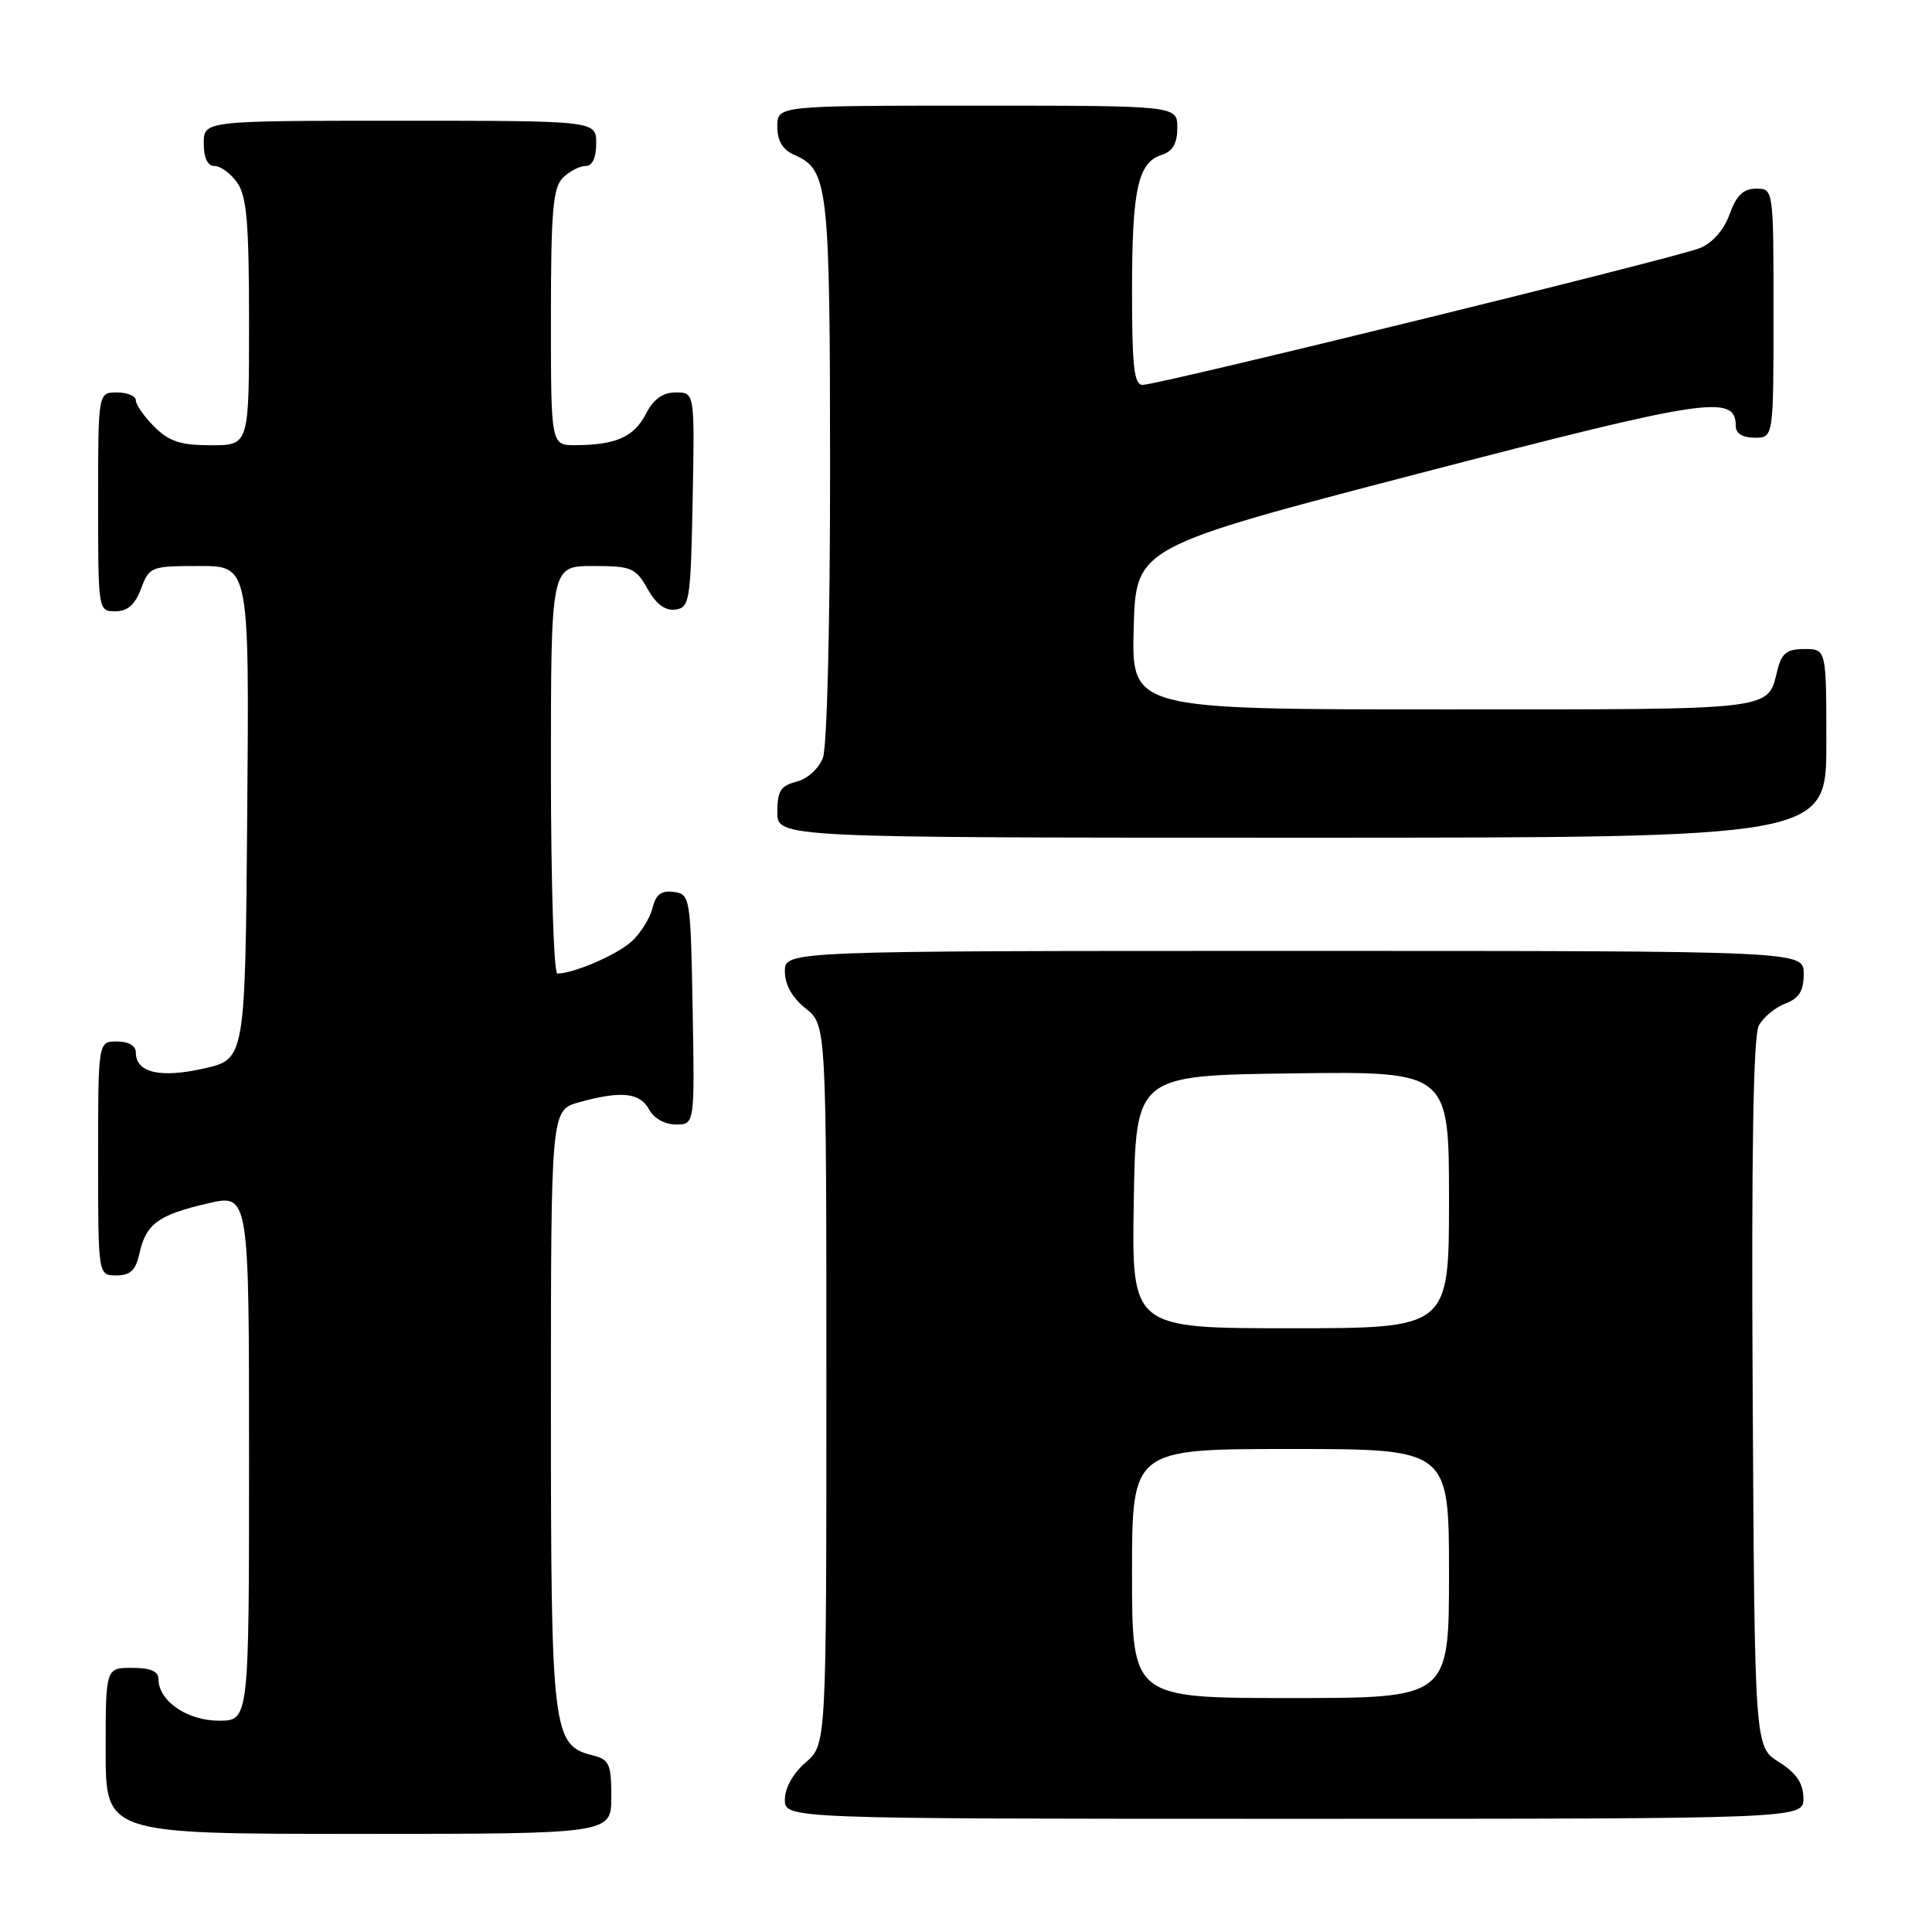 <?xml version="1.0" encoding="UTF-8" standalone="no"?>
<!DOCTYPE svg PUBLIC "-//W3C//DTD SVG 1.1//EN" "http://www.w3.org/Graphics/SVG/1.1/DTD/svg11.dtd" >
<svg xmlns="http://www.w3.org/2000/svg" xmlns:xlink="http://www.w3.org/1999/xlink" version="1.1" viewBox="0 0 256 256">
 <g >
 <path fill="currentColor"
d=" M 81.00 238.11 C 81.00 233.73 80.74 233.15 78.52 232.59 C 73.21 231.26 73.00 229.53 73.00 186.60 C 73.00 147.09 73.00 147.09 76.75 146.05 C 82.30 144.51 84.80 144.77 86.00 147.00 C 86.63 148.18 88.09 149.00 89.56 149.00 C 92.05 149.00 92.05 149.00 91.78 133.75 C 91.51 118.87 91.45 118.49 89.29 118.19 C 87.63 117.95 86.91 118.50 86.45 120.34 C 86.11 121.70 84.86 123.69 83.67 124.77 C 81.71 126.54 75.99 129.00 73.85 129.00 C 73.38 129.00 73.00 116.85 73.00 102.00 C 73.00 75.00 73.00 75.00 78.55 75.00 C 83.68 75.00 84.22 75.23 85.80 78.02 C 86.94 80.06 88.15 80.96 89.50 80.77 C 91.38 80.52 91.52 79.63 91.78 66.25 C 92.05 52.00 92.05 52.00 89.55 52.00 C 87.81 52.00 86.60 52.87 85.57 54.87 C 84.00 57.90 81.60 58.96 76.25 58.99 C 73.00 59.00 73.00 59.00 73.00 42.07 C 73.00 28.02 73.27 24.88 74.57 23.57 C 75.44 22.71 76.79 22.00 77.57 22.00 C 78.49 22.00 79.00 20.93 79.00 19.00 C 79.00 16.00 79.00 16.00 53.00 16.00 C 27.00 16.00 27.00 16.00 27.00 19.00 C 27.00 20.95 27.51 22.00 28.44 22.00 C 29.24 22.00 30.59 23.00 31.44 24.22 C 32.70 26.01 33.00 29.61 33.00 42.72 C 33.00 59.00 33.00 59.00 27.95 59.00 C 23.93 59.00 22.41 58.50 20.45 56.55 C 19.10 55.20 18.00 53.62 18.00 53.05 C 18.00 52.47 16.88 52.00 15.50 52.00 C 13.00 52.00 13.00 52.00 13.00 66.50 C 13.00 80.93 13.01 81.00 15.28 81.00 C 16.90 81.00 17.89 80.13 18.69 78.00 C 19.79 75.08 20.01 75.00 26.43 75.00 C 33.03 75.00 33.03 75.00 32.76 107.67 C 32.50 140.35 32.50 140.35 27.02 141.58 C 21.21 142.89 18.00 142.14 18.00 139.46 C 18.00 138.57 17.03 138.00 15.50 138.00 C 13.00 138.00 13.00 138.00 13.00 153.50 C 13.00 169.00 13.00 169.00 15.42 169.00 C 17.28 169.00 17.99 168.33 18.48 166.07 C 19.34 162.17 20.98 160.98 27.51 159.46 C 33.00 158.18 33.00 158.18 33.00 193.09 C 33.00 228.00 33.00 228.00 29.00 228.00 C 24.81 228.00 21.00 225.38 21.00 222.50 C 21.00 221.45 19.94 221.00 17.50 221.00 C 14.00 221.00 14.00 221.00 14.00 232.00 C 14.00 243.00 14.00 243.00 47.50 243.00 C 81.00 243.00 81.00 243.00 81.00 238.11 Z  M 238.96 238.25 C 238.93 236.26 238.03 234.94 235.71 233.48 C 232.50 231.46 232.50 231.46 232.24 184.68 C 232.06 152.87 232.32 137.27 233.05 135.90 C 233.64 134.80 235.22 133.49 236.56 132.98 C 238.40 132.28 239.00 131.31 239.00 129.02 C 239.00 126.00 239.00 126.00 171.50 126.00 C 104.00 126.00 104.00 126.00 104.00 128.71 C 104.00 130.47 104.96 132.19 106.75 133.62 C 109.50 135.81 109.50 135.81 109.50 183.49 C 109.50 231.17 109.50 231.17 106.75 233.54 C 105.09 234.97 104.00 236.91 104.00 238.45 C 104.00 241.00 104.00 241.00 171.50 241.00 C 239.00 241.00 239.00 241.00 238.96 238.25 Z  M 242.00 98.50 C 242.00 86.00 242.00 86.00 239.11 86.00 C 236.79 86.00 236.08 86.54 235.53 88.74 C 234.16 94.20 235.80 94.00 191.34 94.00 C 149.93 94.00 149.93 94.00 150.22 83.25 C 150.50 72.51 150.50 72.51 188.00 62.74 C 226.46 52.73 230.00 52.20 230.00 56.48 C 230.00 57.43 230.93 58.00 232.50 58.00 C 235.00 58.00 235.00 58.00 235.00 41.50 C 235.00 25.00 235.00 25.00 232.70 25.00 C 231.00 25.00 230.09 25.88 229.18 28.39 C 228.42 30.49 226.91 32.20 225.23 32.88 C 222.02 34.18 153.49 51.00 151.41 51.00 C 150.27 51.00 150.00 48.62 150.00 38.57 C 150.00 25.07 150.78 21.52 153.94 20.52 C 155.40 20.05 156.00 19.01 156.00 16.93 C 156.00 14.00 156.00 14.00 129.50 14.00 C 103.00 14.00 103.00 14.00 103.00 16.76 C 103.00 18.66 103.70 19.84 105.23 20.51 C 109.76 22.52 109.97 24.35 109.99 62.18 C 109.99 82.72 109.59 98.95 109.04 100.41 C 108.49 101.85 106.98 103.22 105.54 103.58 C 103.44 104.11 103.00 104.81 103.00 107.61 C 103.00 111.00 103.00 111.00 172.50 111.00 C 242.00 111.00 242.00 111.00 242.00 98.50 Z  M 150.00 208.50 C 150.00 192.00 150.00 192.00 171.00 192.00 C 192.00 192.00 192.00 192.00 192.00 208.50 C 192.00 225.00 192.00 225.00 171.00 225.00 C 150.00 225.00 150.00 225.00 150.00 208.50 Z  M 150.23 159.25 C 150.50 142.50 150.50 142.50 171.25 142.23 C 192.00 141.96 192.00 141.96 192.00 158.98 C 192.00 176.00 192.00 176.00 170.98 176.00 C 149.95 176.00 149.95 176.00 150.23 159.25 Z "/>
</g>
</svg>